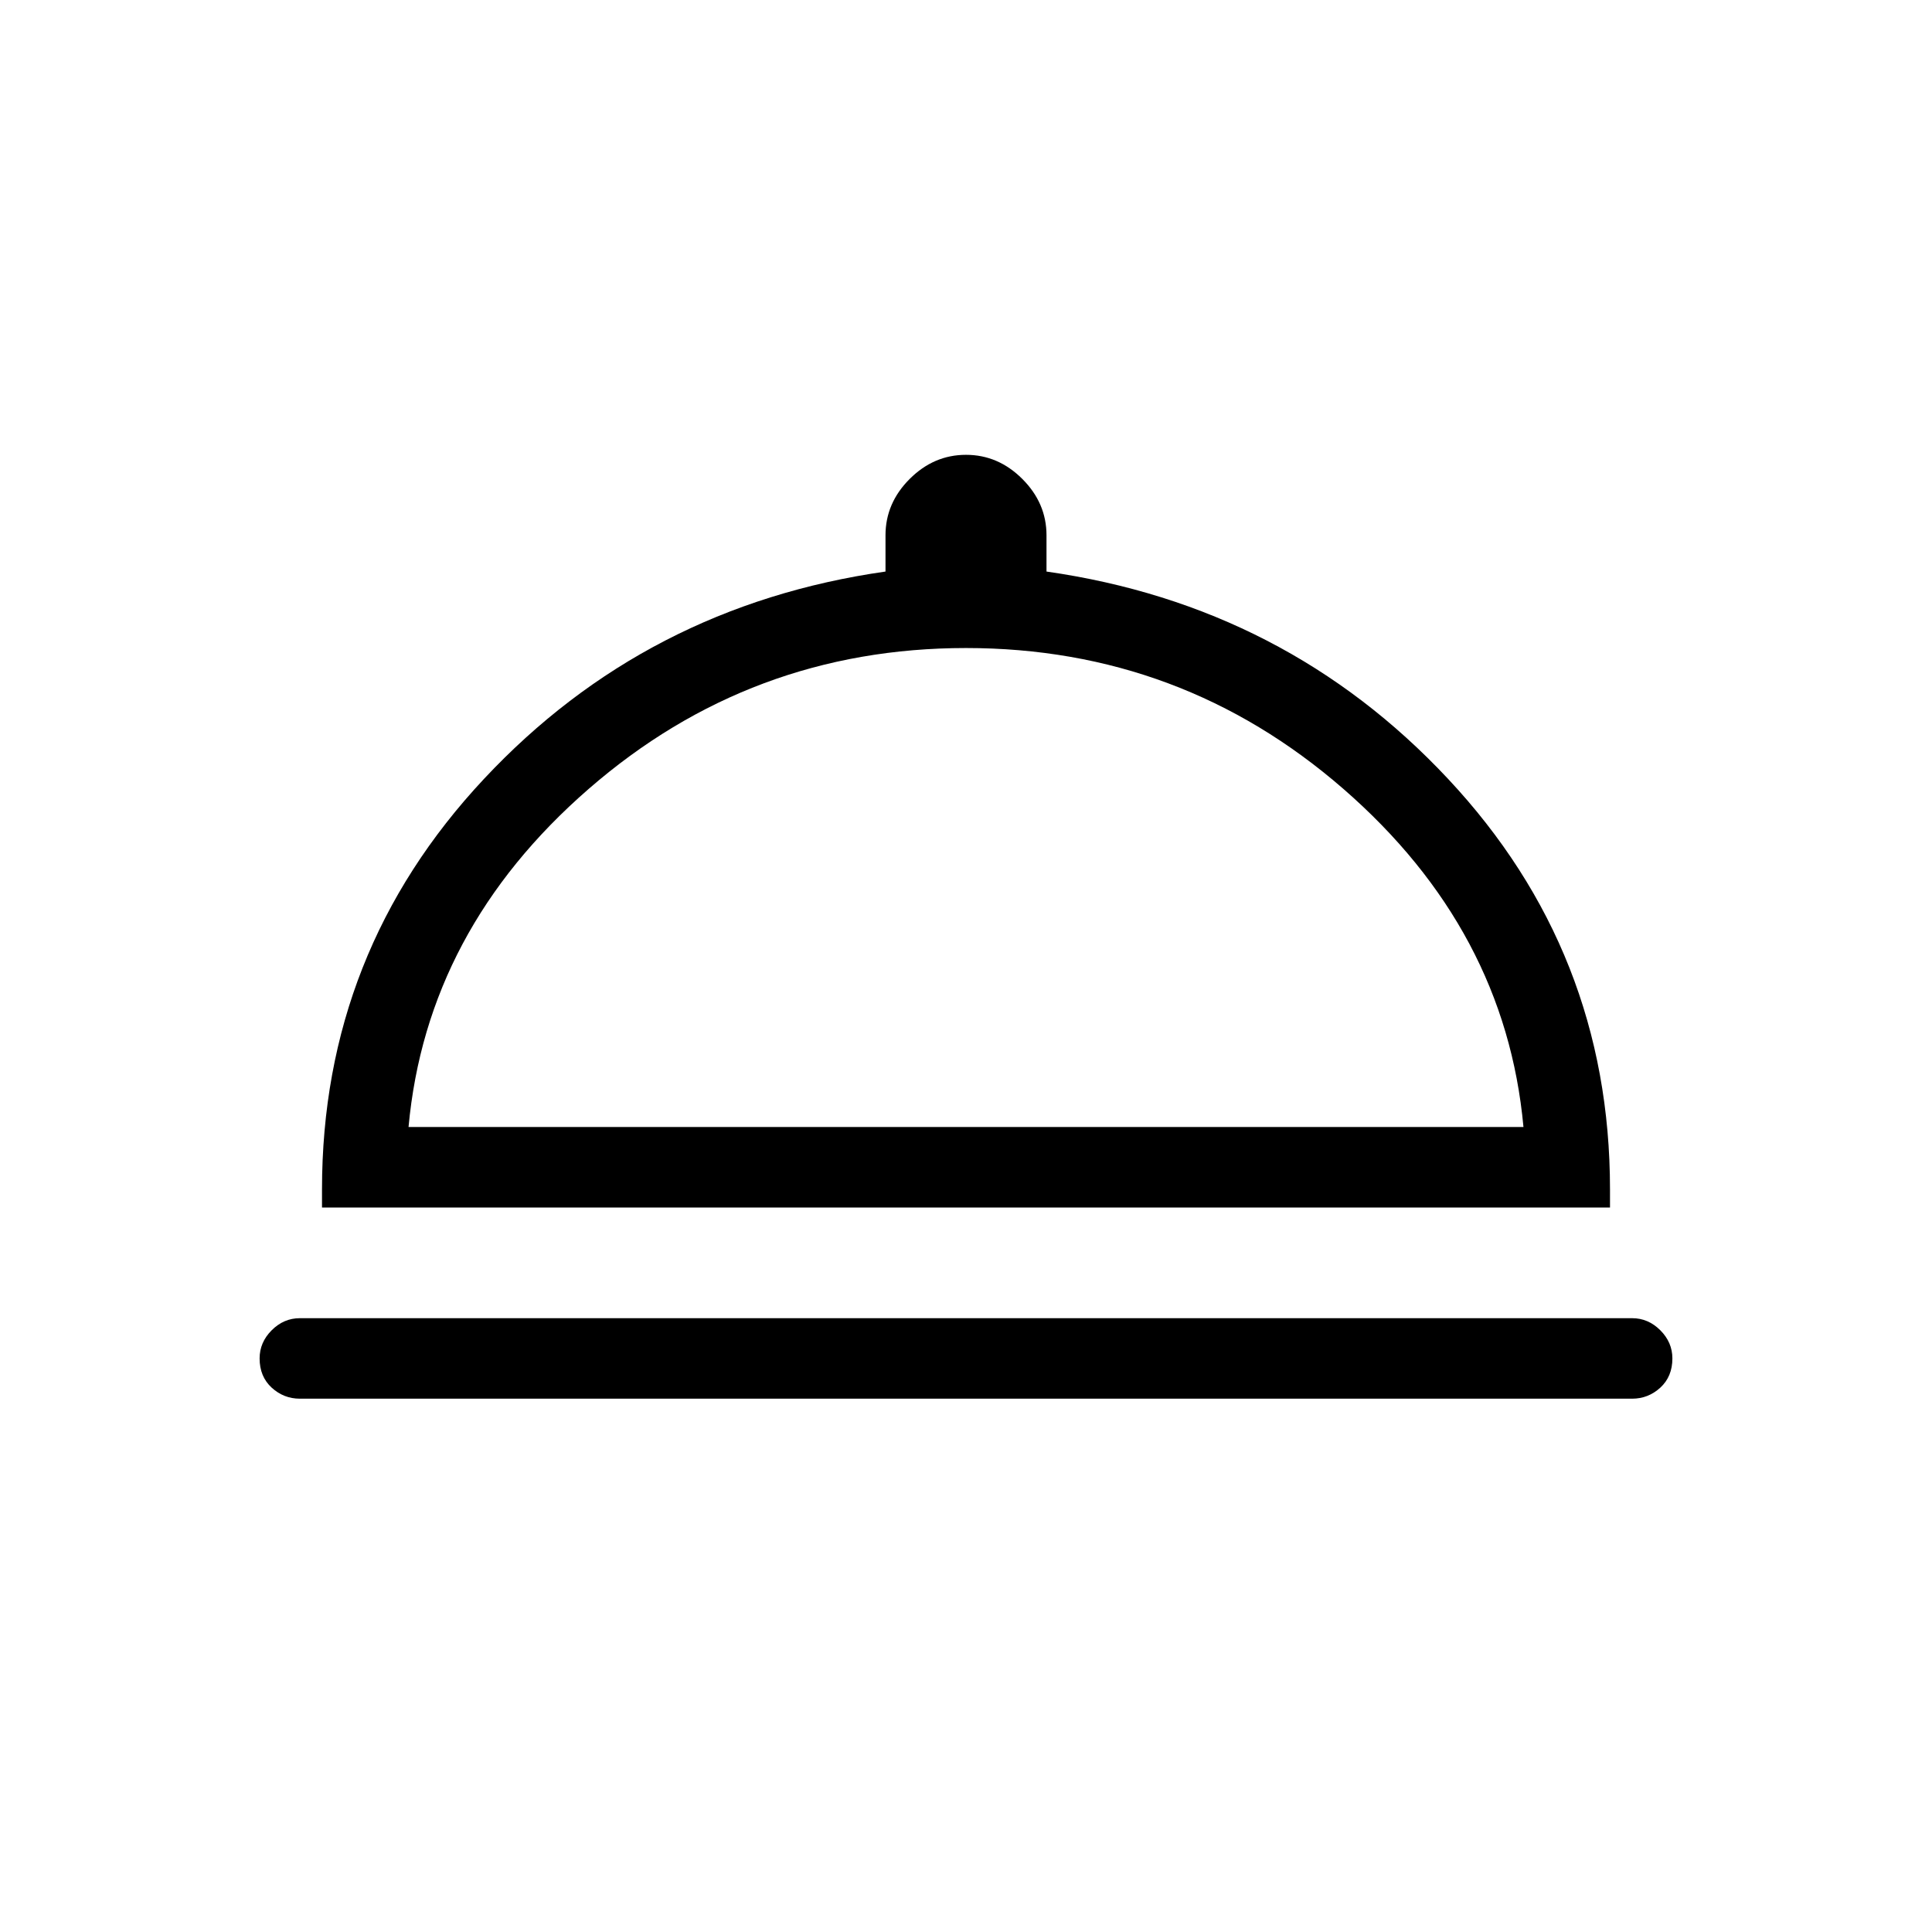 <svg xmlns="http://www.w3.org/2000/svg" height="24" width="24"><path d="M3.725 17.375q-.2 0-.35-.137-.15-.138-.15-.363 0-.2.15-.35.15-.15.35-.15h16.55q.2 0 .35.15.15.15.15.35 0 .225-.15.363-.15.137-.35.137ZM4 15v-.225q0-2.95 2.013-5.1Q8.025 7.525 11 7.1v-.45q0-.4.3-.7.3-.3.7-.3.4 0 .7.3.3.3.3.7v.45q2.975.425 4.988 2.575Q20 11.825 20 14.775V15Zm1.075-1h13.85q-.225-2.45-2.237-4.2Q14.675 8.05 12 8.05T7.313 9.8Q5.3 11.55 5.075 14ZM12 14Z"/></svg>